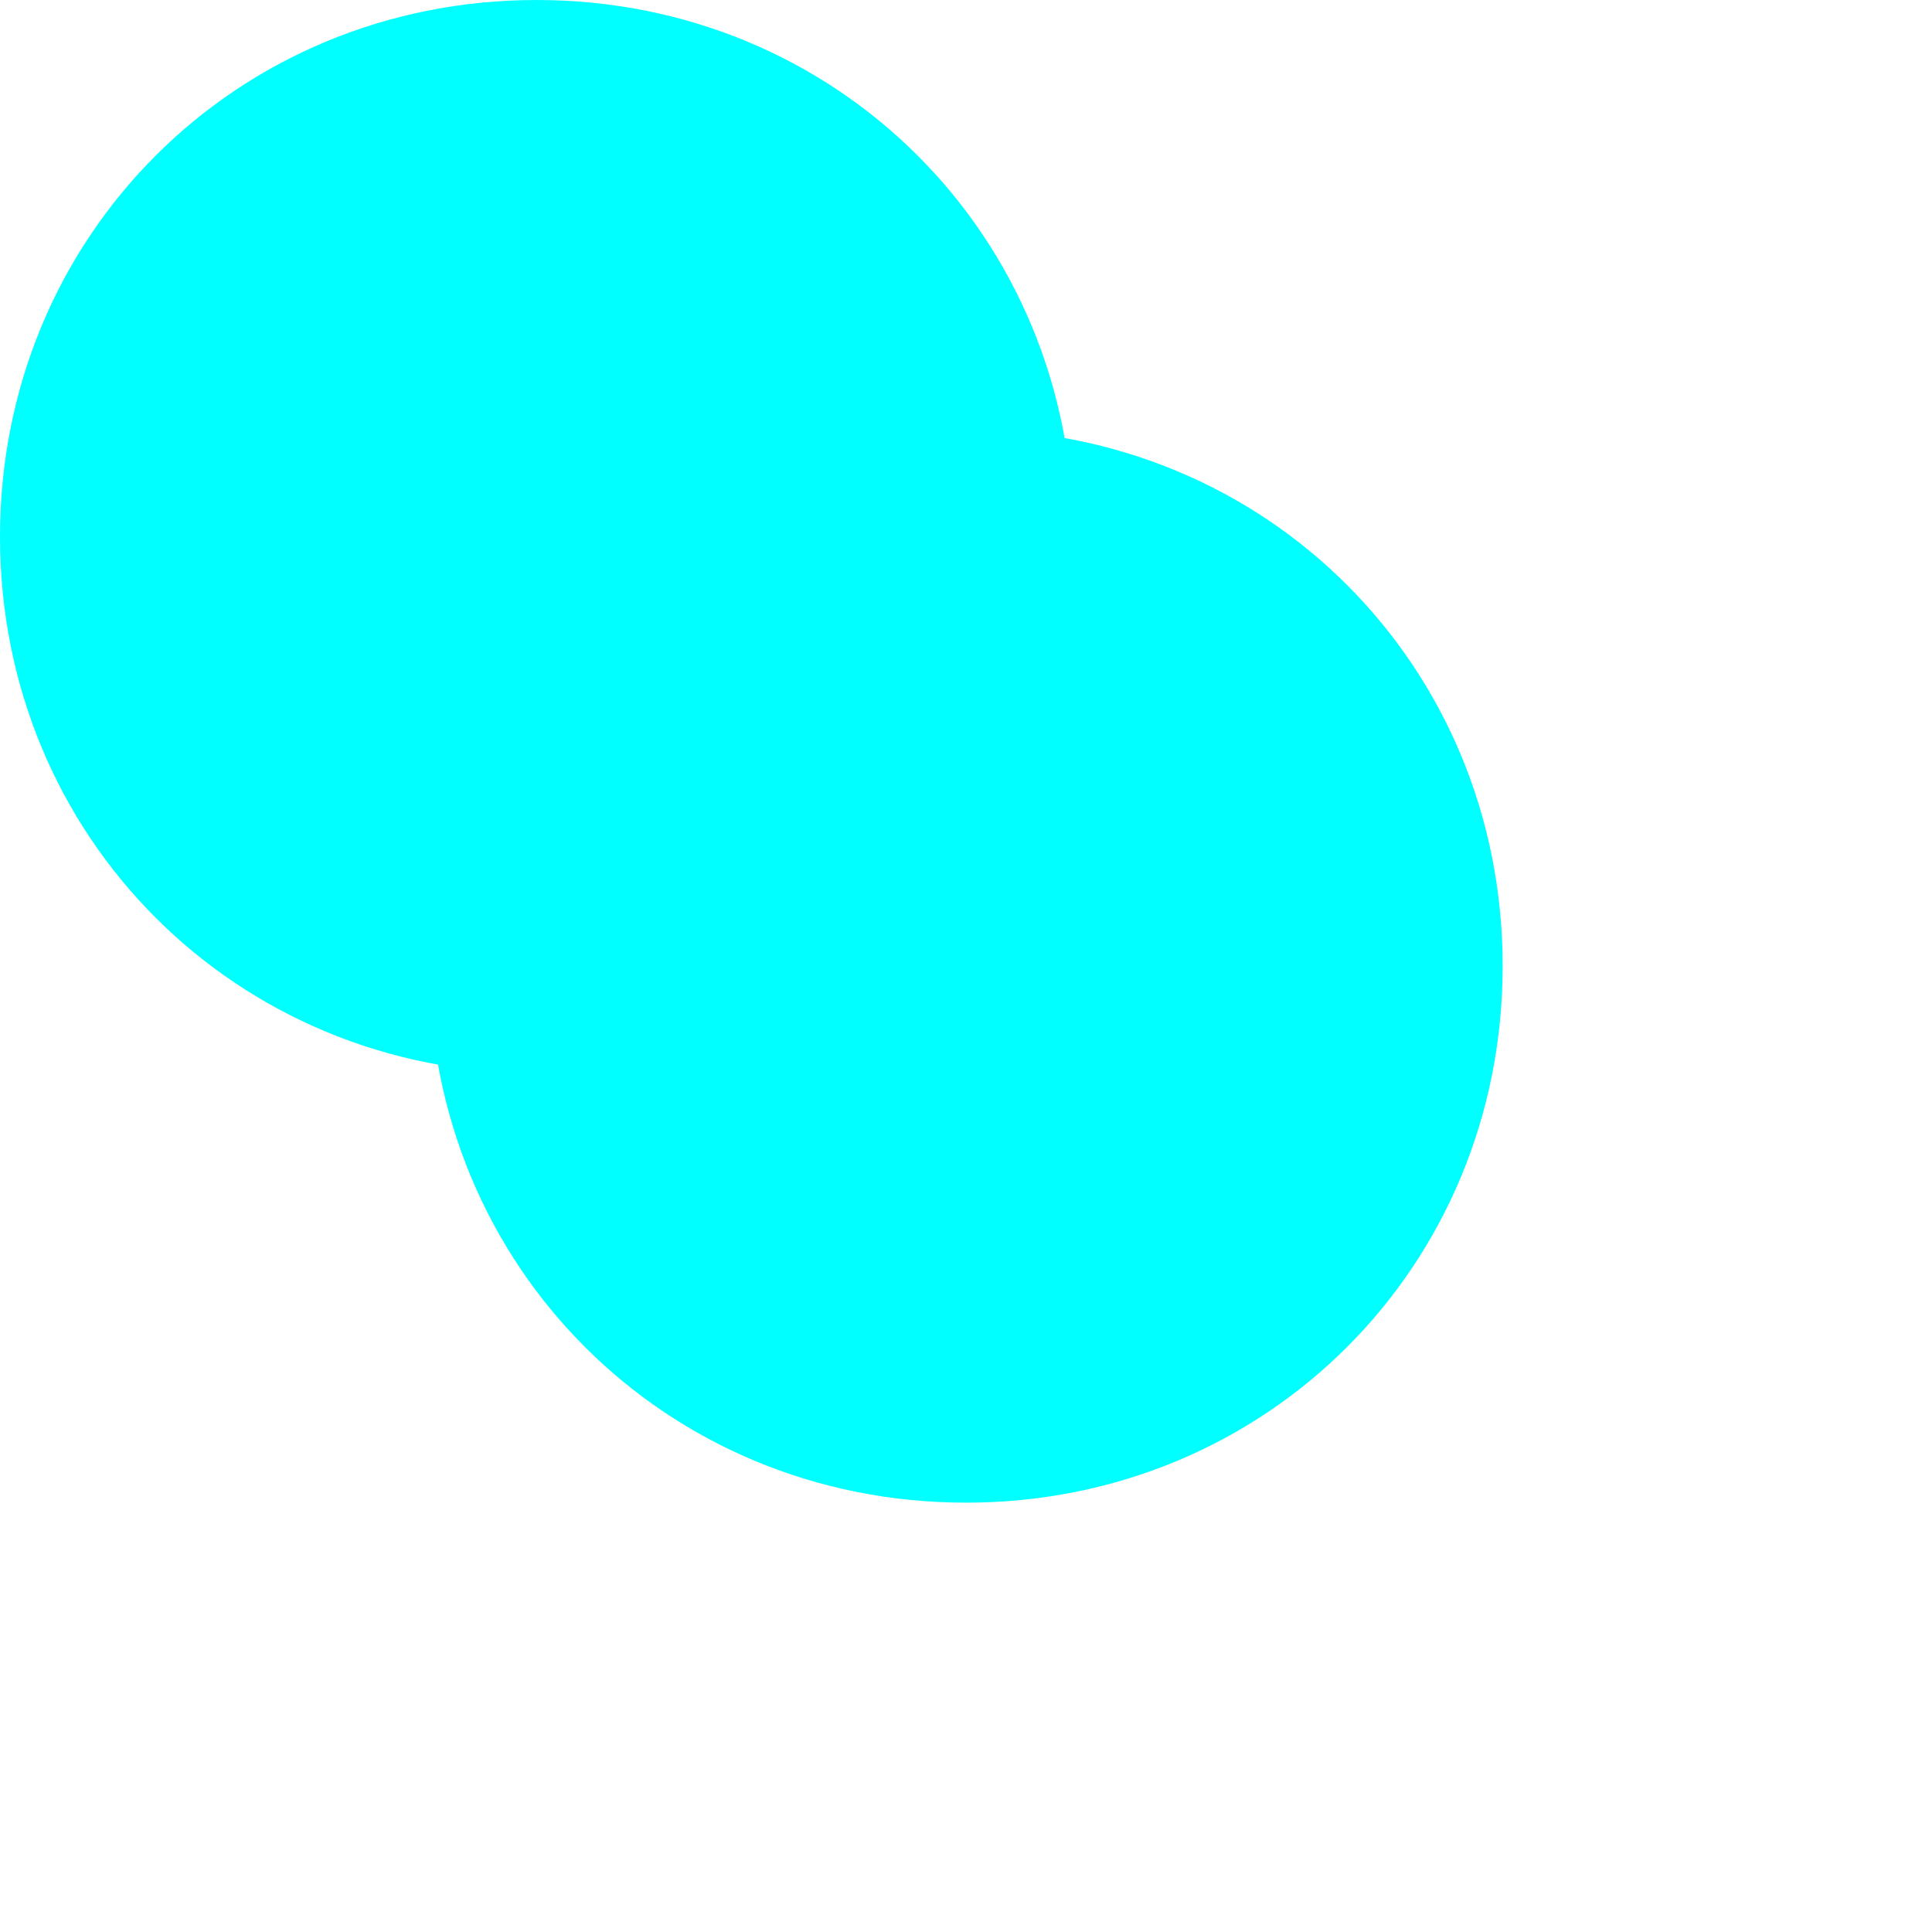 ﻿<?xml version="1.0" encoding="utf-8"?>
<svg version="1.1" xmlns:xlink="http://www.w3.org/1999/xlink" width="9px" height="9px" xmlns="http://www.w3.org/2000/svg">
  <defs>
    <filter x="1285px" y="57px" width="9px" height="9px" filterUnits="userSpaceOnUse" id="filter1">
      <feOffset dx="2" dy="2" in="SourceAlpha" result="shadowOffsetInner" />
      <feGaussianBlur stdDeviation="1" in="shadowOffsetInner" result="shadowGaussian" />
      <feComposite in2="shadowGaussian" operator="atop" in="SourceAlpha" result="shadowComposite" />
      <feColorMatrix type="matrix" values="0 0 0 0 1  0 0 0 0 1  0 0 0 0 1  0 0 0 0.349 0  " in="shadowComposite" />
    </filter>
    <g id="widget2">
      <path d="M 1287.5 57  C 1288.9 57  1290 58.1  1290 59.5  C 1290 60.9  1288.9 62  1287.5 62  C 1286.1 62  1285 60.9  1285 59.5  C 1285 58.1  1286.1 57  1287.5 57  Z " fill-rule="nonzero" fill="#00ffff" stroke="none" />
    </g>
  </defs>
  <g transform="matrix(1 0 0 1 -1285 -57 )">
    <use xlink:href="#widget2" filter="url(#filter1)" />
    <use xlink:href="#widget2" />
  </g>
</svg>